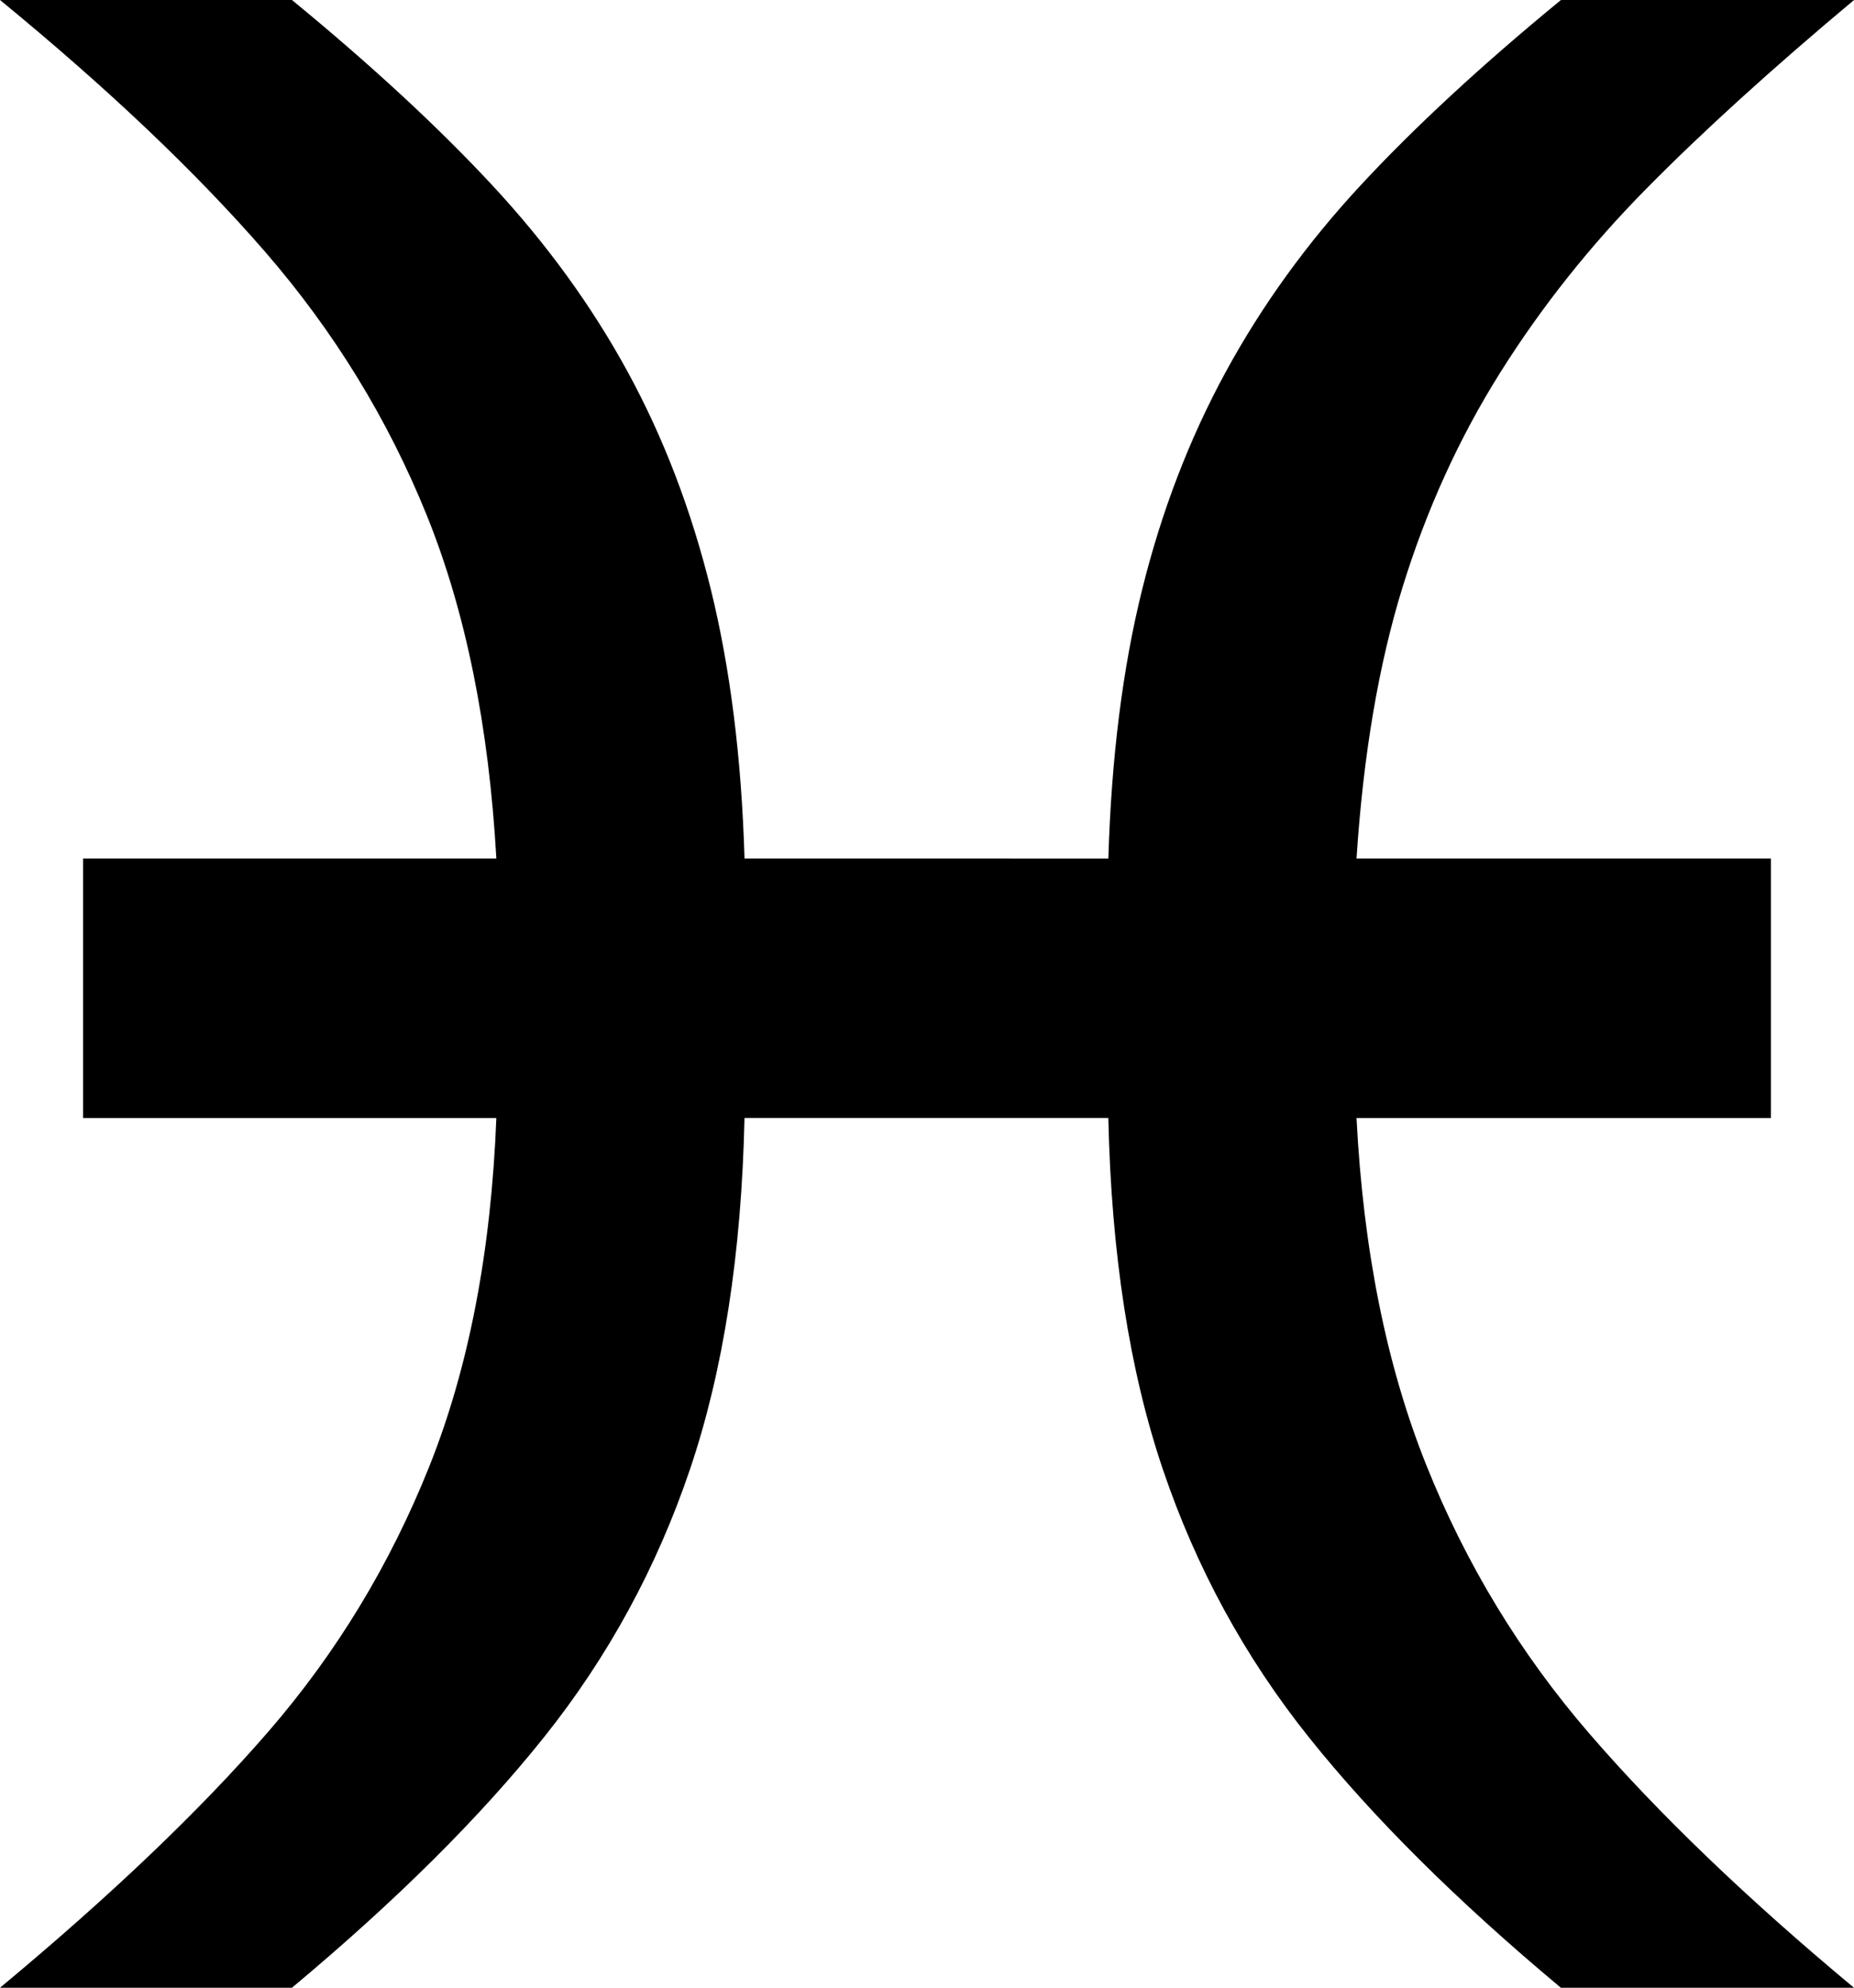 <?xml version="1.0" encoding="UTF-8" standalone="no"?>
<!-- Created with Inkscape (http://www.inkscape.org/) -->

<svg
   xmlns:dc="http://purl.org/dc/elements/1.1/"
   xmlns:cc="http://creativecommons.org/ns#"
   xmlns:rdf="http://www.w3.org/1999/02/22-rdf-syntax-ns#"
   xmlns:svg="http://www.w3.org/2000/svg"
   xmlns="http://www.w3.org/2000/svg"
   version="1.1"
   width="100%"
   height="100%"
   viewBox="0 0 80.615 86.377"
   id="svg2">
  <defs
     id="defs20" />
  <path
     d="m 48.193,37.306 c 0.13,-4.362 0.618,-8.252 1.465,-11.67 0.846,-3.418 2.059,-6.575 3.638,-9.473 1.579,-2.897 3.54,-5.607 5.884,-8.13 2.344,-2.523 5.241,-5.2 8.691,-8.032 h 12.744 c -3.581,2.995 -6.592,5.729 -9.033,8.203 -2.442,2.474 -4.557,5.135 -6.348,7.983 -1.79,2.848 -3.206,5.957 -4.248,9.326 -1.042,3.369 -1.709,7.3 -2.002,11.792 h 18.018 v 11.279 h -18.018 c 0.293,5.729 1.302,10.75 3.027,15.063 1.725,4.313 4.093,8.211 7.104,11.694 3.011,3.483 6.844,7.162 11.499,11.035 h -12.744 c -4.525,-3.776 -8.179,-7.406 -10.962,-10.889 -2.783,-3.483 -4.899,-7.365 -6.348,-11.646 -1.449,-4.281 -2.238,-9.367 -2.368,-15.259 h -15.82 c -0.13,5.892 -0.92,10.978 -2.368,15.259 -1.449,4.281 -3.564,8.162 -6.348,11.646 -2.783,3.483 -6.437,7.113 -10.962,10.889 H -6.7050984e-6 C 4.818,82.373 8.708,78.662 11.67,75.244 c 2.962,-3.418 5.298,-7.267 7.007,-11.548 1.709,-4.281 2.677,-9.318 2.905,-15.112 H 3.613 V 37.305 H 21.582 c -0.326,-5.762 -1.335,-10.734 -3.027,-14.917 -1.693,-4.183 -4.037,-8 -7.031,-11.45 C 8.529,7.488 4.687,3.842 4.932949e-4,0 H 12.695 c 3.45,2.832 6.356,5.518 8.716,8.057 2.36,2.539 4.321,5.241 5.884,8.105 1.562,2.865 2.767,6.014 3.613,9.448 0.846,3.434 1.335,7.332 1.465,11.694 z"
     id="path3049" />
</svg>
